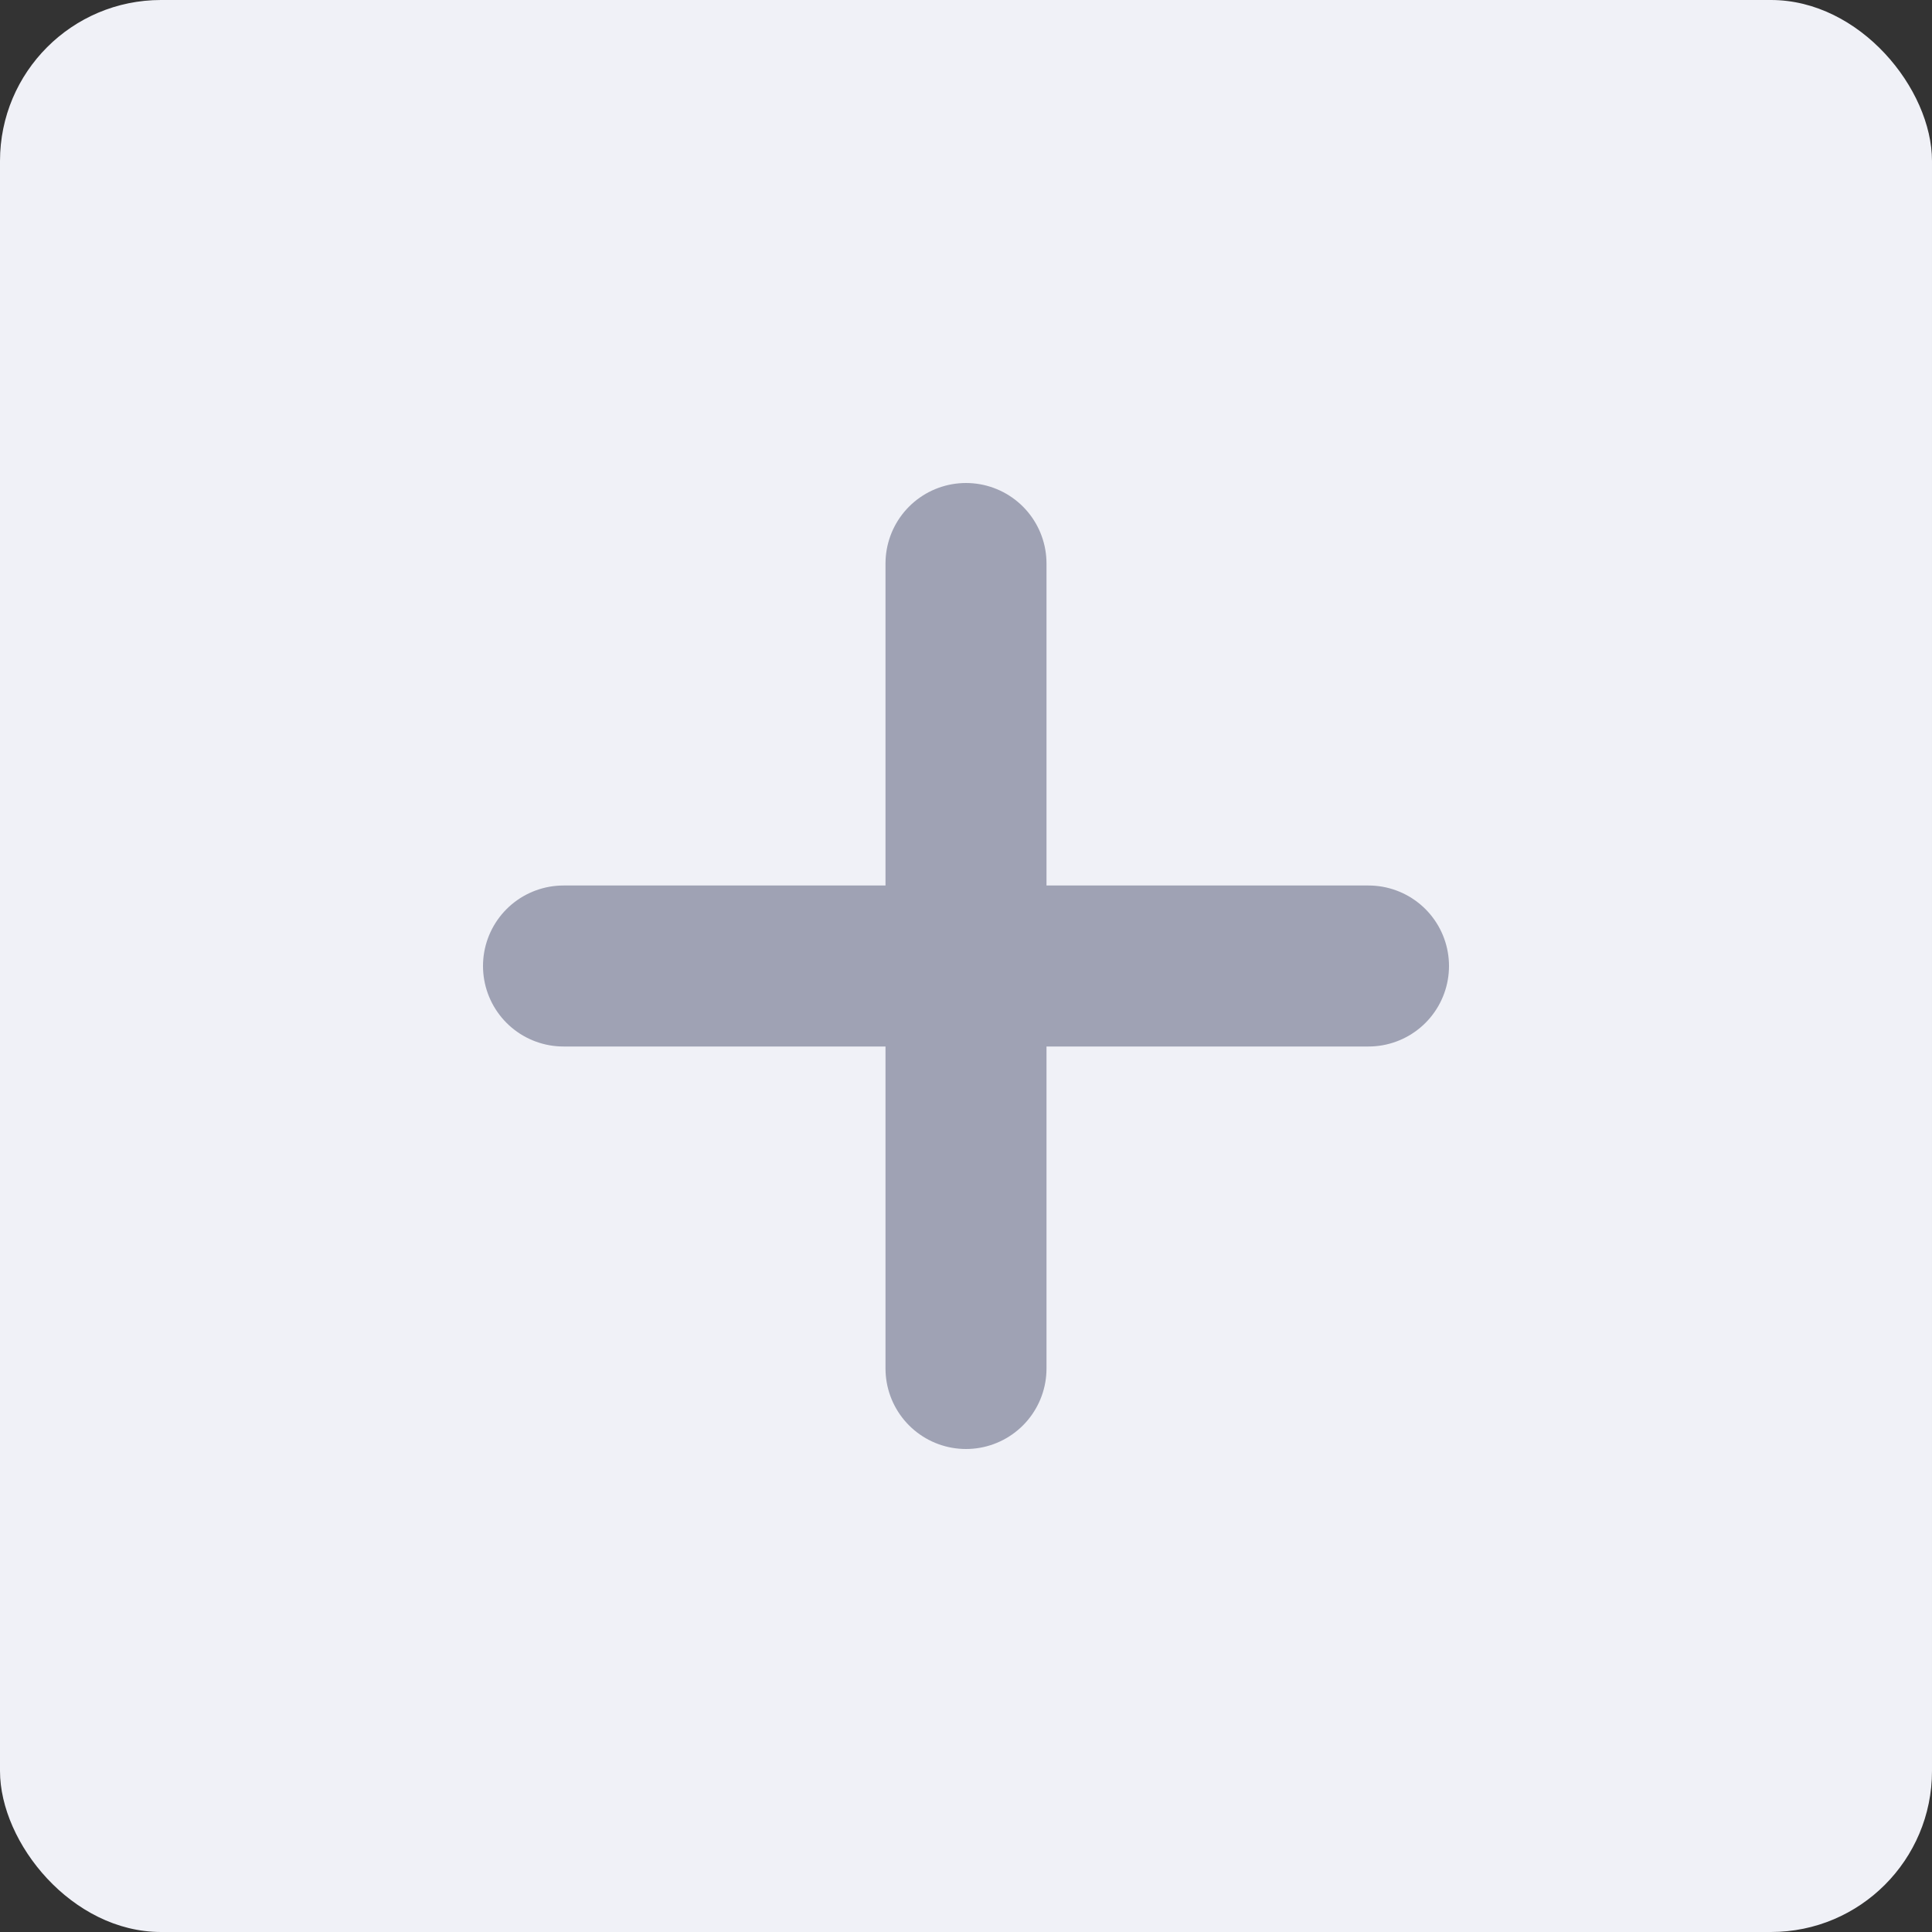 <svg width="24" height="24" viewBox="0 0 24 24" fill="none" xmlns="http://www.w3.org/2000/svg">
<rect x="0" y="0" width="24" height="24" fill="#333333" stroke="none"/>
<rect width="24" height="24" rx="2" fill="#F0F1F7"/>
<path d="M12 7V17" stroke="#9FA2B4" stroke-width="2" stroke-linecap="round"/>
<path d="M17 12L7 12" stroke="#9FA2B4" stroke-width="2" stroke-linecap="round"/>
</svg>
